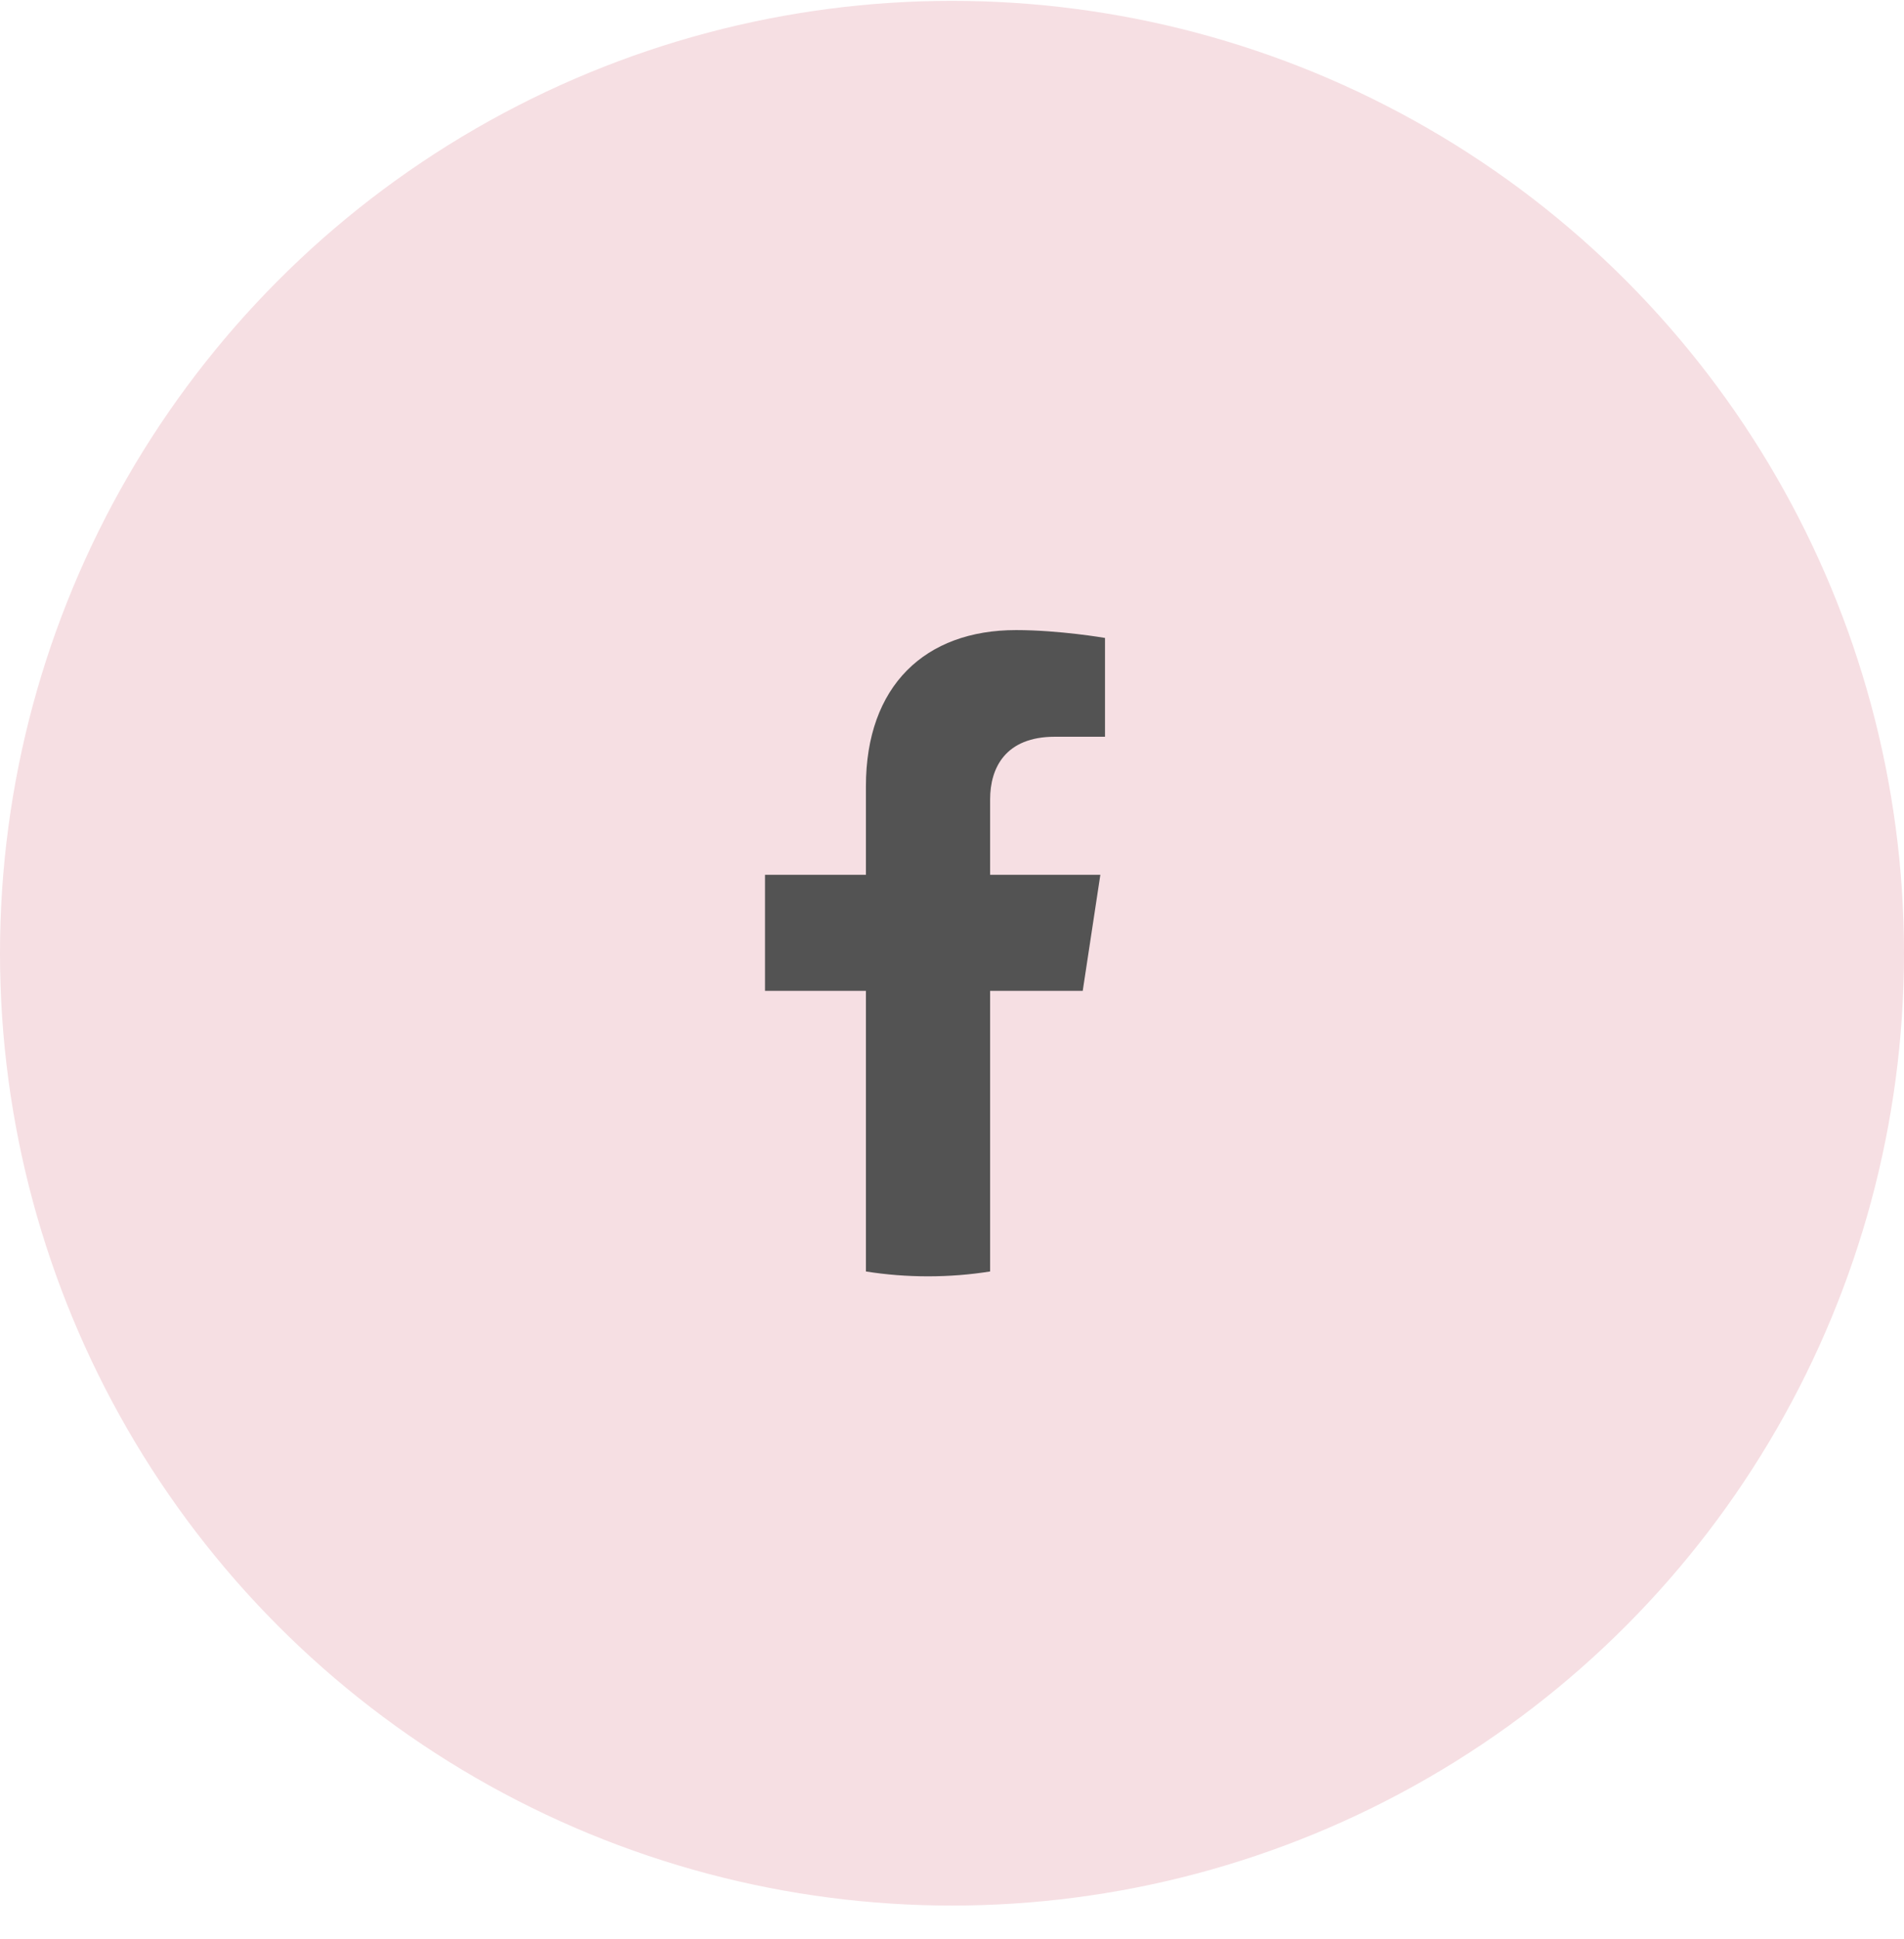 <svg width="56" height="57" viewBox="0 0 56 57" fill="none" xmlns="http://www.w3.org/2000/svg">
<circle cx="28" cy="28.025" r="28" fill="#F6DFE3"/>
<g clip-path="url(#clip0_100_7958)">
<rect width="20" height="20" transform="translate(17.5 18.411)" fill="#F6DFE3"/>
<path d="M31.845 29.132L32.363 25.72H29.121V23.506C29.121 22.572 29.573 21.661 31.025 21.661H32.5V18.756C32.5 18.756 31.162 18.525 29.884 18.525C27.212 18.525 25.468 20.16 25.468 23.119V25.72H22.5V29.132H25.468V37.382C26.064 37.477 26.674 37.525 27.294 37.525C27.916 37.525 28.525 37.477 29.121 37.382V29.132H31.845Z" fill="#535353"/>
</g>
<defs>
<clipPath id="clip0_100_7958">
<rect width="20" height="20" fill="white" transform="translate(17.5 18.411)"/>
</clipPath>
</defs>
</svg>
